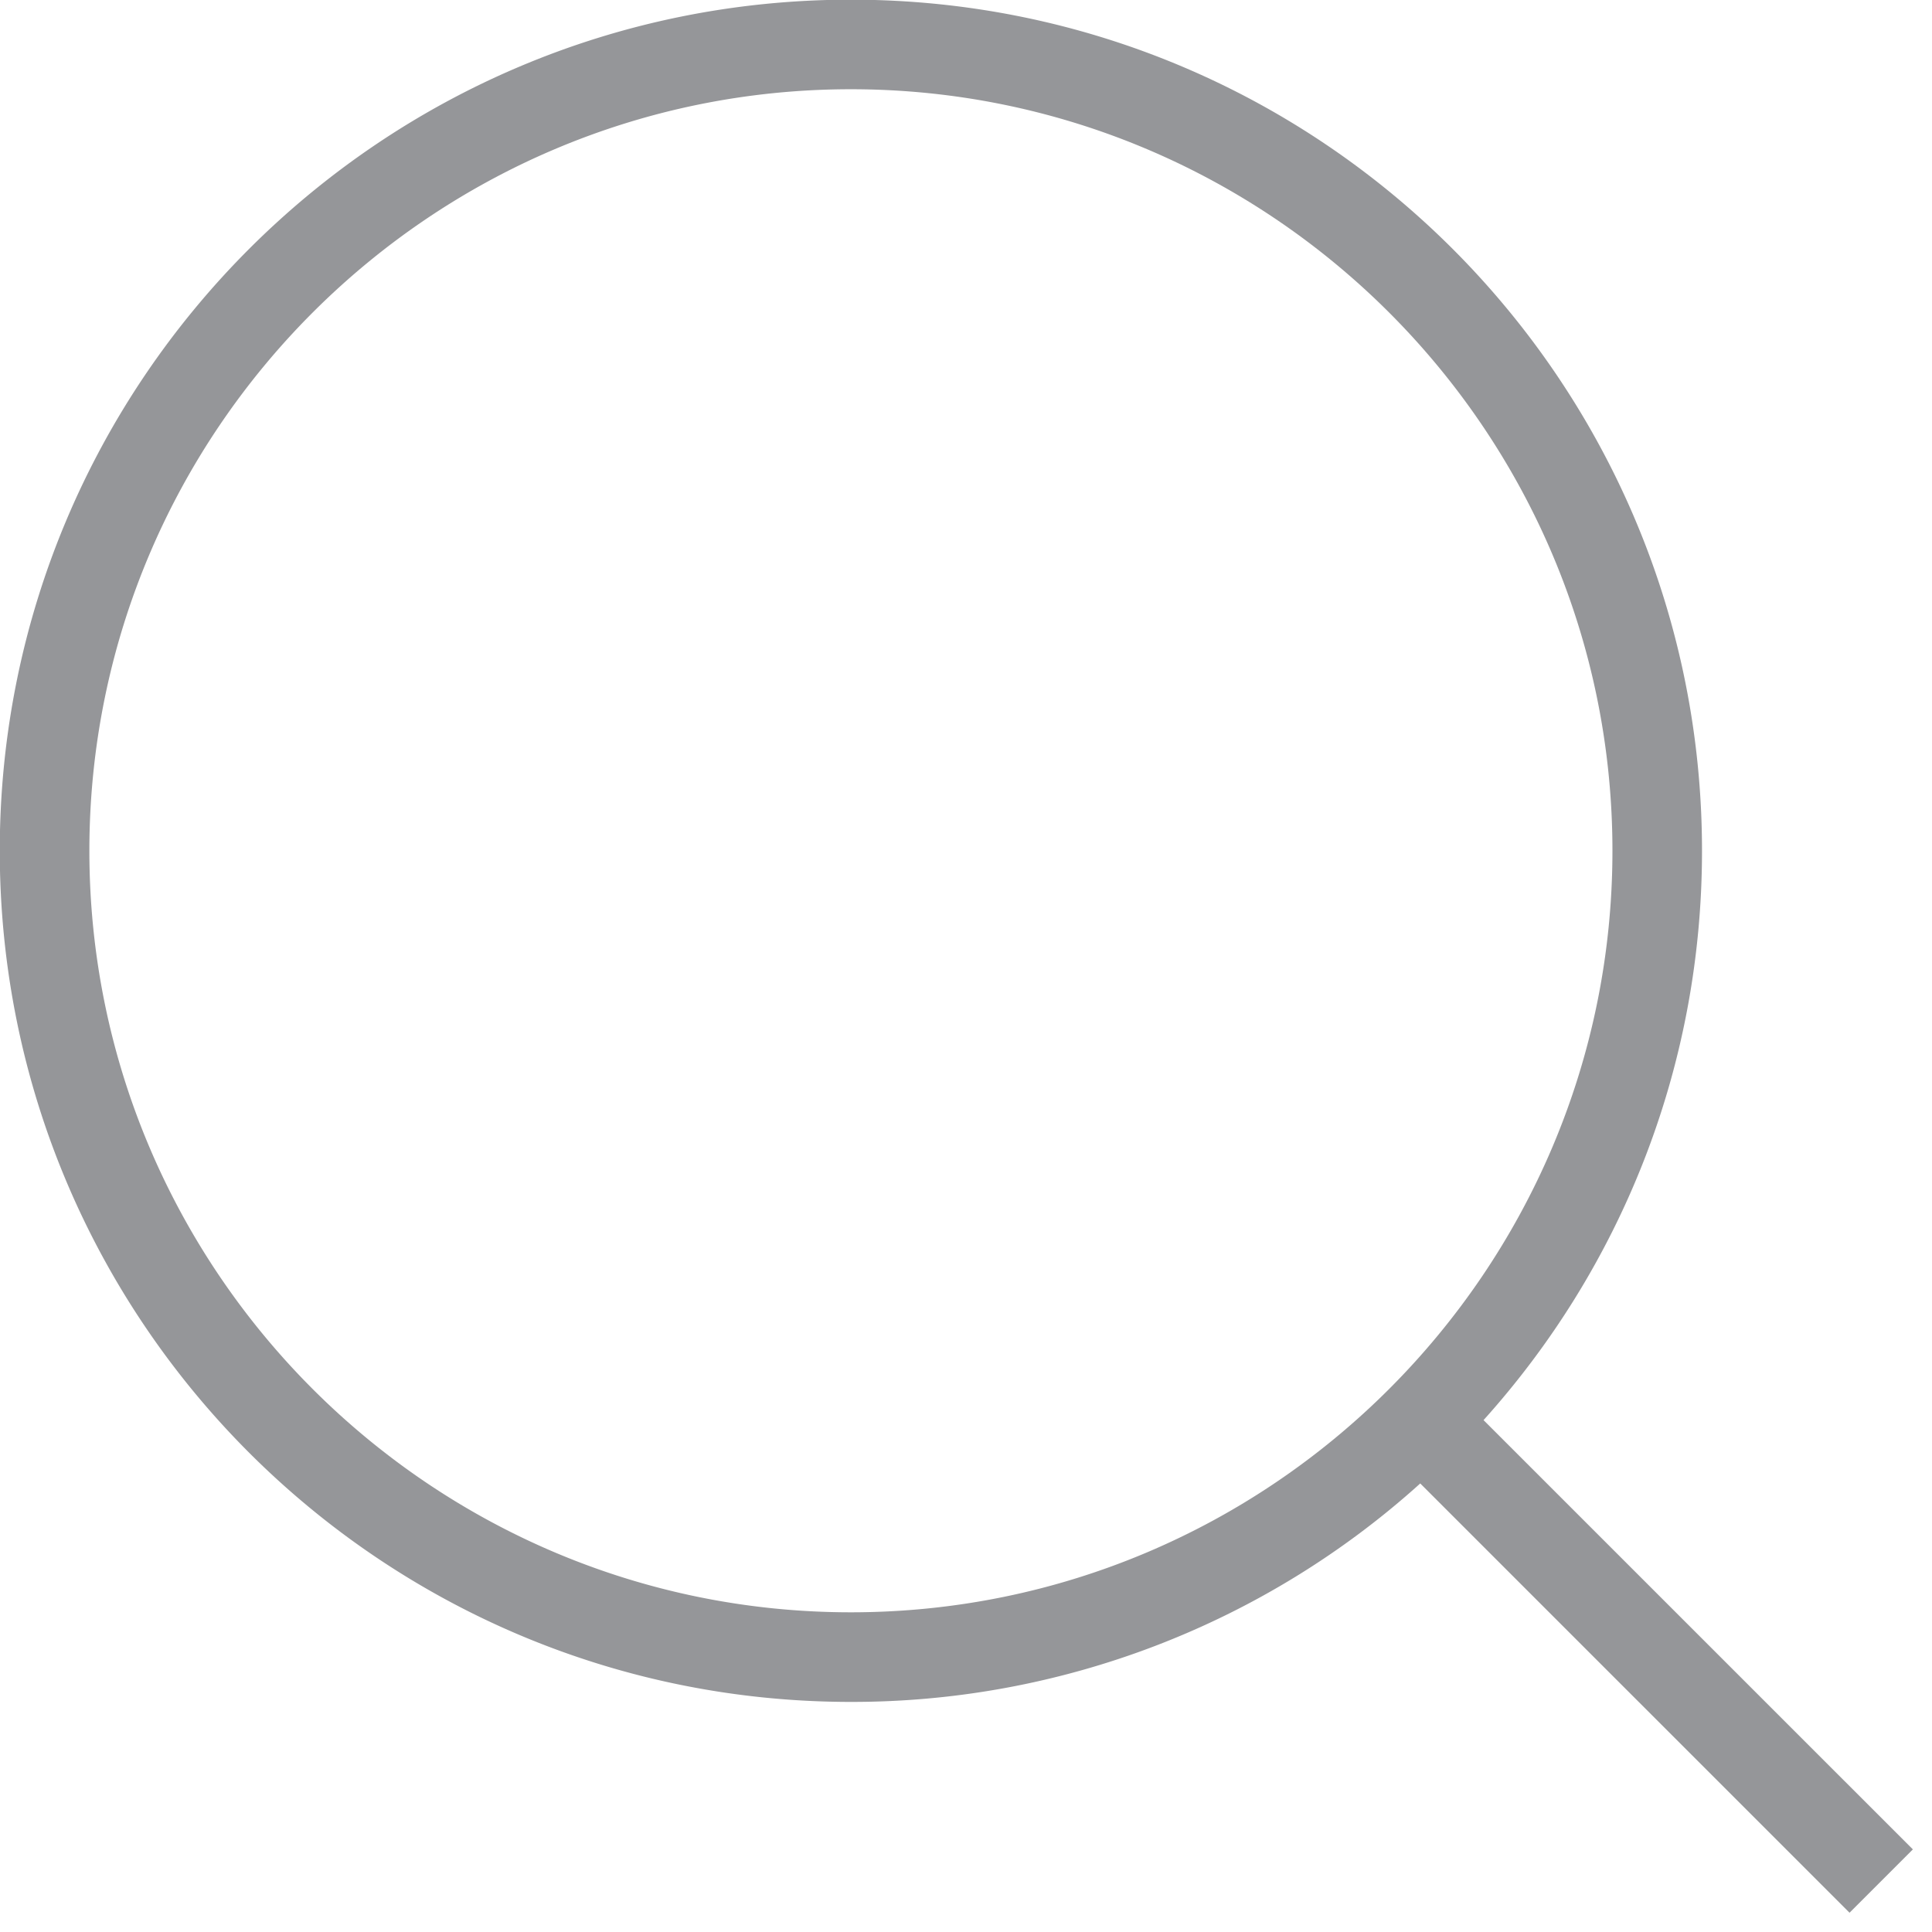 <svg xmlns="http://www.w3.org/2000/svg" width="42" height="42" viewBox="0 0 42 42"><g><g><path fill="#959699" d="M18.498 1.94c-9.129 0-16.555 7.427-16.555 16.555 0 9.129 7.426 16.555 16.555 16.555 9.128 0 16.554-7.426 16.555-16.555 0-9.128-7.427-16.555-16.555-16.555 0 0 9.128 0 0 0zm0-1.947C28.716-.007 37 8.277 37 18.495c0 4.76-1.797 9.099-4.749 12.377l9.333 9.332-1.377 1.377-9.332-9.332a18.434 18.434 0 0 1-12.377 4.749c-10.22 0-18.503-8.284-18.503-18.503C-.005 8.277 8.28-.007 18.498-.007z"/></g></g></svg>